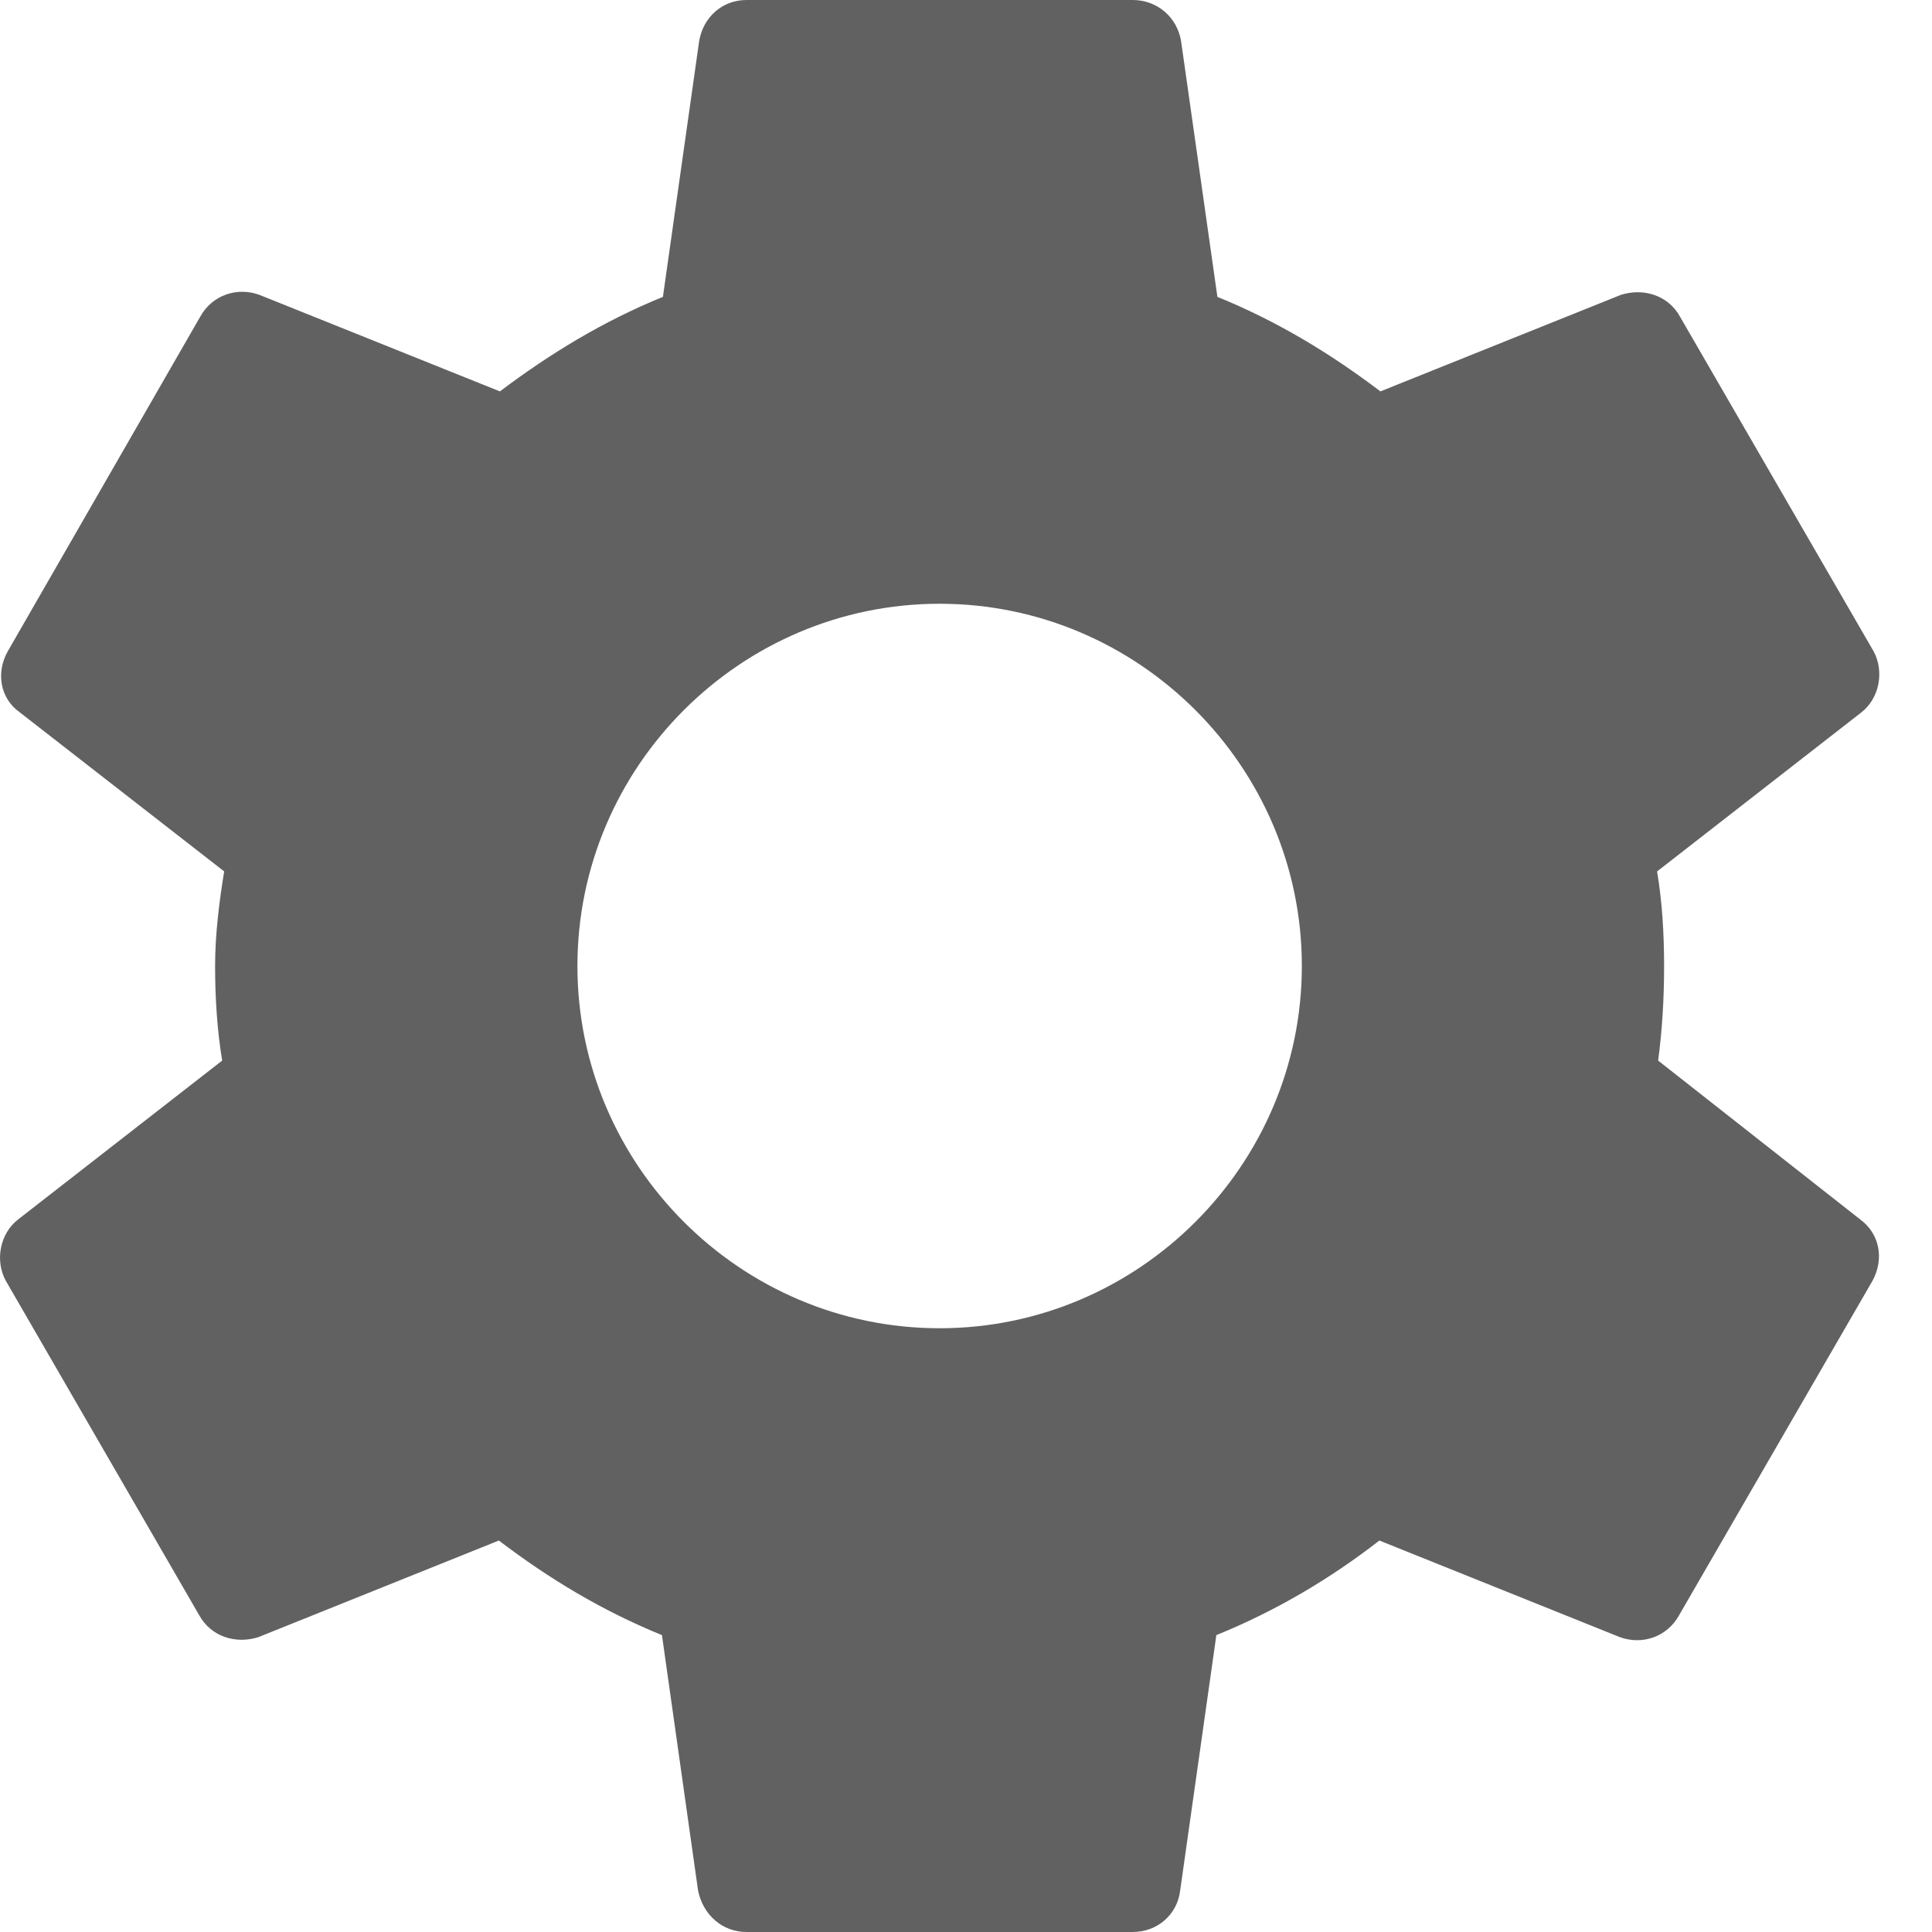 <svg width="24" height="24" viewBox="0 0 24 24" fill="none" xmlns="http://www.w3.org/2000/svg">
<path d="M20.598 13.175C20.648 12.8 20.672 12.412 20.672 12C20.672 11.6 20.648 11.2 20.585 10.825L23.122 8.85C23.348 8.675 23.41 8.338 23.273 8.088L20.872 3.938C20.723 3.663 20.41 3.575 20.135 3.663L17.148 4.862C16.523 4.388 15.86 3.987 15.123 3.688L14.672 0.512C14.623 0.212 14.373 0 14.072 0H9.273C8.973 0 8.735 0.212 8.685 0.512L8.235 3.688C7.497 3.987 6.822 4.4 6.21 4.862L3.223 3.663C2.947 3.562 2.635 3.663 2.485 3.938L0.098 8.088C-0.052 8.35 -0.002 8.675 0.247 8.85L2.785 10.825C2.723 11.2 2.672 11.613 2.672 12C2.672 12.387 2.697 12.8 2.76 13.175L0.223 15.15C-0.002 15.325 -0.065 15.662 0.073 15.912L2.473 20.062C2.623 20.337 2.935 20.425 3.21 20.337L6.197 19.137C6.822 19.613 7.485 20.012 8.223 20.312L8.672 23.488C8.735 23.788 8.973 24 9.273 24H14.072C14.373 24 14.623 23.788 14.66 23.488L15.11 20.312C15.848 20.012 16.523 19.613 17.135 19.137L20.122 20.337C20.398 20.438 20.71 20.337 20.86 20.062L23.26 15.912C23.41 15.637 23.348 15.325 23.11 15.15L20.598 13.175ZM11.672 16.5C9.197 16.5 7.173 14.475 7.173 12C7.173 9.525 9.197 7.5 11.672 7.5C14.148 7.5 16.172 9.525 16.172 12C16.172 14.475 14.148 16.5 11.672 16.5Z" fill="#616161"/>
</svg>
